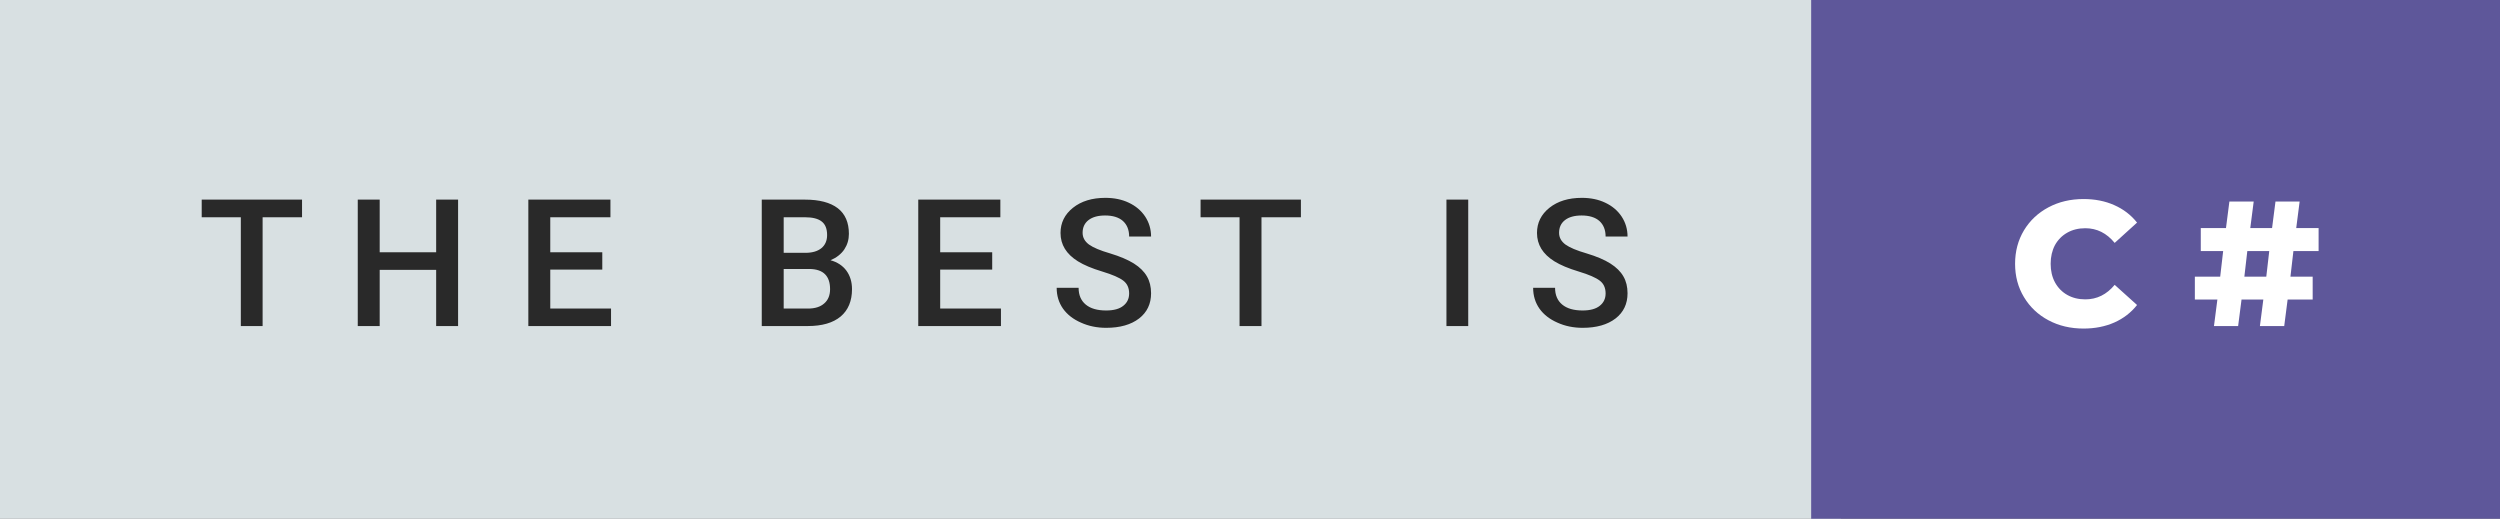 <svg xmlns="http://www.w3.org/2000/svg" width="168.69" height="35" viewBox="0 0 168.69 35"><rect x="0" y="0" width="168.69" height="35" fill="#808080" stroke="none"/><rect class="svg__rect" x="0" y="0" width="124.21" height="35" fill="#D8E0E2"/><rect class="svg__rect" x="122.21" y="0" width="46.48" height="35" fill="#5E579A"/><path class="svg__text" d="M16.25 14.66L13.61 14.66L13.61 13.47L20.38 13.47L20.38 14.66L17.72 14.66L17.72 22L16.25 22L16.25 14.66ZM25.62 22L24.14 22L24.14 13.47L25.62 13.47L25.62 17.02L29.43 17.02L29.43 13.47L30.91 13.47L30.91 22L29.43 22L29.43 18.21L25.62 18.21L25.62 22ZM41.23 22L35.65 22L35.65 13.47L41.19 13.47L41.19 14.66L37.13 14.66L37.13 17.02L40.64 17.02L40.64 18.19L37.13 18.19L37.13 20.82L41.23 20.82L41.23 22ZM54.51 22L51.40 22L51.40 13.47L54.32 13.47Q55.77 13.47 56.53 14.05Q57.28 14.63 57.28 15.78L57.28 15.78Q57.28 16.36 56.97 16.83Q56.65 17.30 56.04 17.56L56.04 17.56Q56.73 17.75 57.11 18.26Q57.49 18.78 57.49 19.51L57.49 19.51Q57.49 20.71 56.72 21.36Q55.95 22 54.51 22L54.51 22ZM52.88 18.15L52.88 20.82L54.53 20.82Q55.23 20.82 55.62 20.47Q56.01 20.13 56.01 19.51L56.01 19.51Q56.01 18.18 54.65 18.15L54.65 18.15L52.88 18.15ZM52.88 14.66L52.88 17.06L54.34 17.06Q55.03 17.06 55.42 16.75Q55.81 16.43 55.81 15.86L55.81 15.86Q55.81 15.23 55.45 14.95Q55.09 14.66 54.32 14.66L54.32 14.66L52.88 14.66ZM67.54 22L61.96 22L61.96 13.47L67.50 13.47L67.50 14.66L63.44 14.66L63.44 17.02L66.95 17.02L66.95 18.19L63.44 18.19L63.44 20.82L67.54 20.82L67.54 22ZM71.30 19.42L71.30 19.42L72.78 19.42Q72.78 20.15 73.26 20.55Q73.74 20.95 74.64 20.95L74.64 20.95Q75.41 20.95 75.80 20.63Q76.19 20.32 76.19 19.80L76.19 19.80Q76.19 19.24 75.80 18.94Q75.40 18.63 74.37 18.32Q73.34 18.01 72.73 17.63L72.73 17.63Q71.56 16.90 71.56 15.72L71.56 15.72Q71.56 14.69 72.40 14.02Q73.24 13.35 74.59 13.35L74.59 13.35Q75.48 13.35 76.17 13.68Q76.87 14.01 77.27 14.61Q77.67 15.22 77.67 15.96L77.67 15.96L76.19 15.96Q76.19 15.29 75.77 14.91Q75.35 14.54 74.57 14.54L74.57 14.54Q73.85 14.54 73.45 14.85Q73.05 15.16 73.05 15.71L73.05 15.71Q73.05 16.18 73.48 16.50Q73.91 16.81 74.91 17.10Q75.90 17.40 76.51 17.78Q77.11 18.16 77.39 18.65Q77.67 19.13 77.67 19.79L77.67 19.79Q77.67 20.86 76.86 21.49Q76.04 22.12 74.64 22.12L74.64 22.12Q73.71 22.12 72.94 21.77Q72.16 21.43 71.73 20.83Q71.30 20.22 71.30 19.42ZM83.64 14.66L81.01 14.66L81.01 13.47L87.78 13.47L87.78 14.66L85.12 14.66L85.12 22L83.64 22L83.64 14.66ZM99.07 22L97.60 22L97.60 13.47L99.07 13.47L99.07 22ZM103.45 19.42L103.45 19.42L104.93 19.42Q104.93 20.15 105.41 20.55Q105.89 20.95 106.79 20.95L106.79 20.95Q107.56 20.95 107.95 20.63Q108.34 20.32 108.34 19.80L108.34 19.80Q108.34 19.24 107.95 18.94Q107.55 18.63 106.52 18.32Q105.49 18.01 104.88 17.63L104.88 17.63Q103.71 16.90 103.71 15.72L103.71 15.72Q103.71 14.69 104.55 14.02Q105.39 13.35 106.74 13.35L106.74 13.35Q107.63 13.35 108.32 13.68Q109.02 14.01 109.42 14.61Q109.82 15.22 109.82 15.96L109.82 15.96L108.34 15.96Q108.34 15.29 107.92 14.91Q107.50 14.54 106.72 14.54L106.72 14.54Q106.00 14.54 105.60 14.85Q105.20 15.16 105.20 15.71L105.20 15.71Q105.20 16.18 105.63 16.50Q106.06 16.81 107.06 17.10Q108.06 17.40 108.66 17.78Q109.26 18.16 109.54 18.65Q109.82 19.13 109.82 19.79L109.82 19.79Q109.82 20.86 109.01 21.49Q108.19 22.12 106.79 22.12L106.79 22.12Q105.86 22.12 105.09 21.77Q104.31 21.43 103.88 20.83Q103.45 20.22 103.45 19.42Z" fill="#292929"/><path class="svg__text" d="M135.97 17.80L135.97 17.80Q135.97 16.54 136.57 15.54Q137.17 14.55 138.22 13.99Q139.27 13.43 140.59 13.43L140.59 13.43Q141.74 13.43 142.66 13.84Q143.59 14.25 144.20 15.02L144.20 15.02L142.69 16.39Q141.88 15.40 140.71 15.40L140.71 15.40Q140.02 15.40 139.49 15.70Q138.96 16 138.66 16.54Q138.37 17.09 138.37 17.80L138.37 17.80Q138.37 18.51 138.66 19.05Q138.96 19.60 139.49 19.90Q140.02 20.20 140.71 20.20L140.71 20.20Q141.88 20.20 142.69 19.22L142.69 19.22L144.20 20.58Q143.59 21.35 142.67 21.76Q141.74 22.17 140.59 22.17L140.59 22.17Q139.27 22.17 138.22 21.61Q137.17 21.05 136.57 20.05Q135.97 19.06 135.97 17.80ZM149.62 20.21L148.10 20.21L148.10 18.67L149.81 18.67L150.01 16.94L148.50 16.94L148.50 15.39L150.20 15.39L150.43 13.60L152.07 13.60L151.84 15.39L153.31 15.39L153.54 13.60L155.17 13.60L154.94 15.39L156.45 15.39L156.45 16.94L154.75 16.94L154.55 18.67L156.05 18.67L156.05 20.21L154.36 20.21L154.13 22L152.49 22L152.72 20.21L151.25 20.21L151.02 22L149.39 22L149.62 20.21ZM151.64 16.94L151.44 18.67L152.92 18.67L153.12 16.94L151.64 16.94Z" fill="#FFFFFF" x="135.21"/></svg>